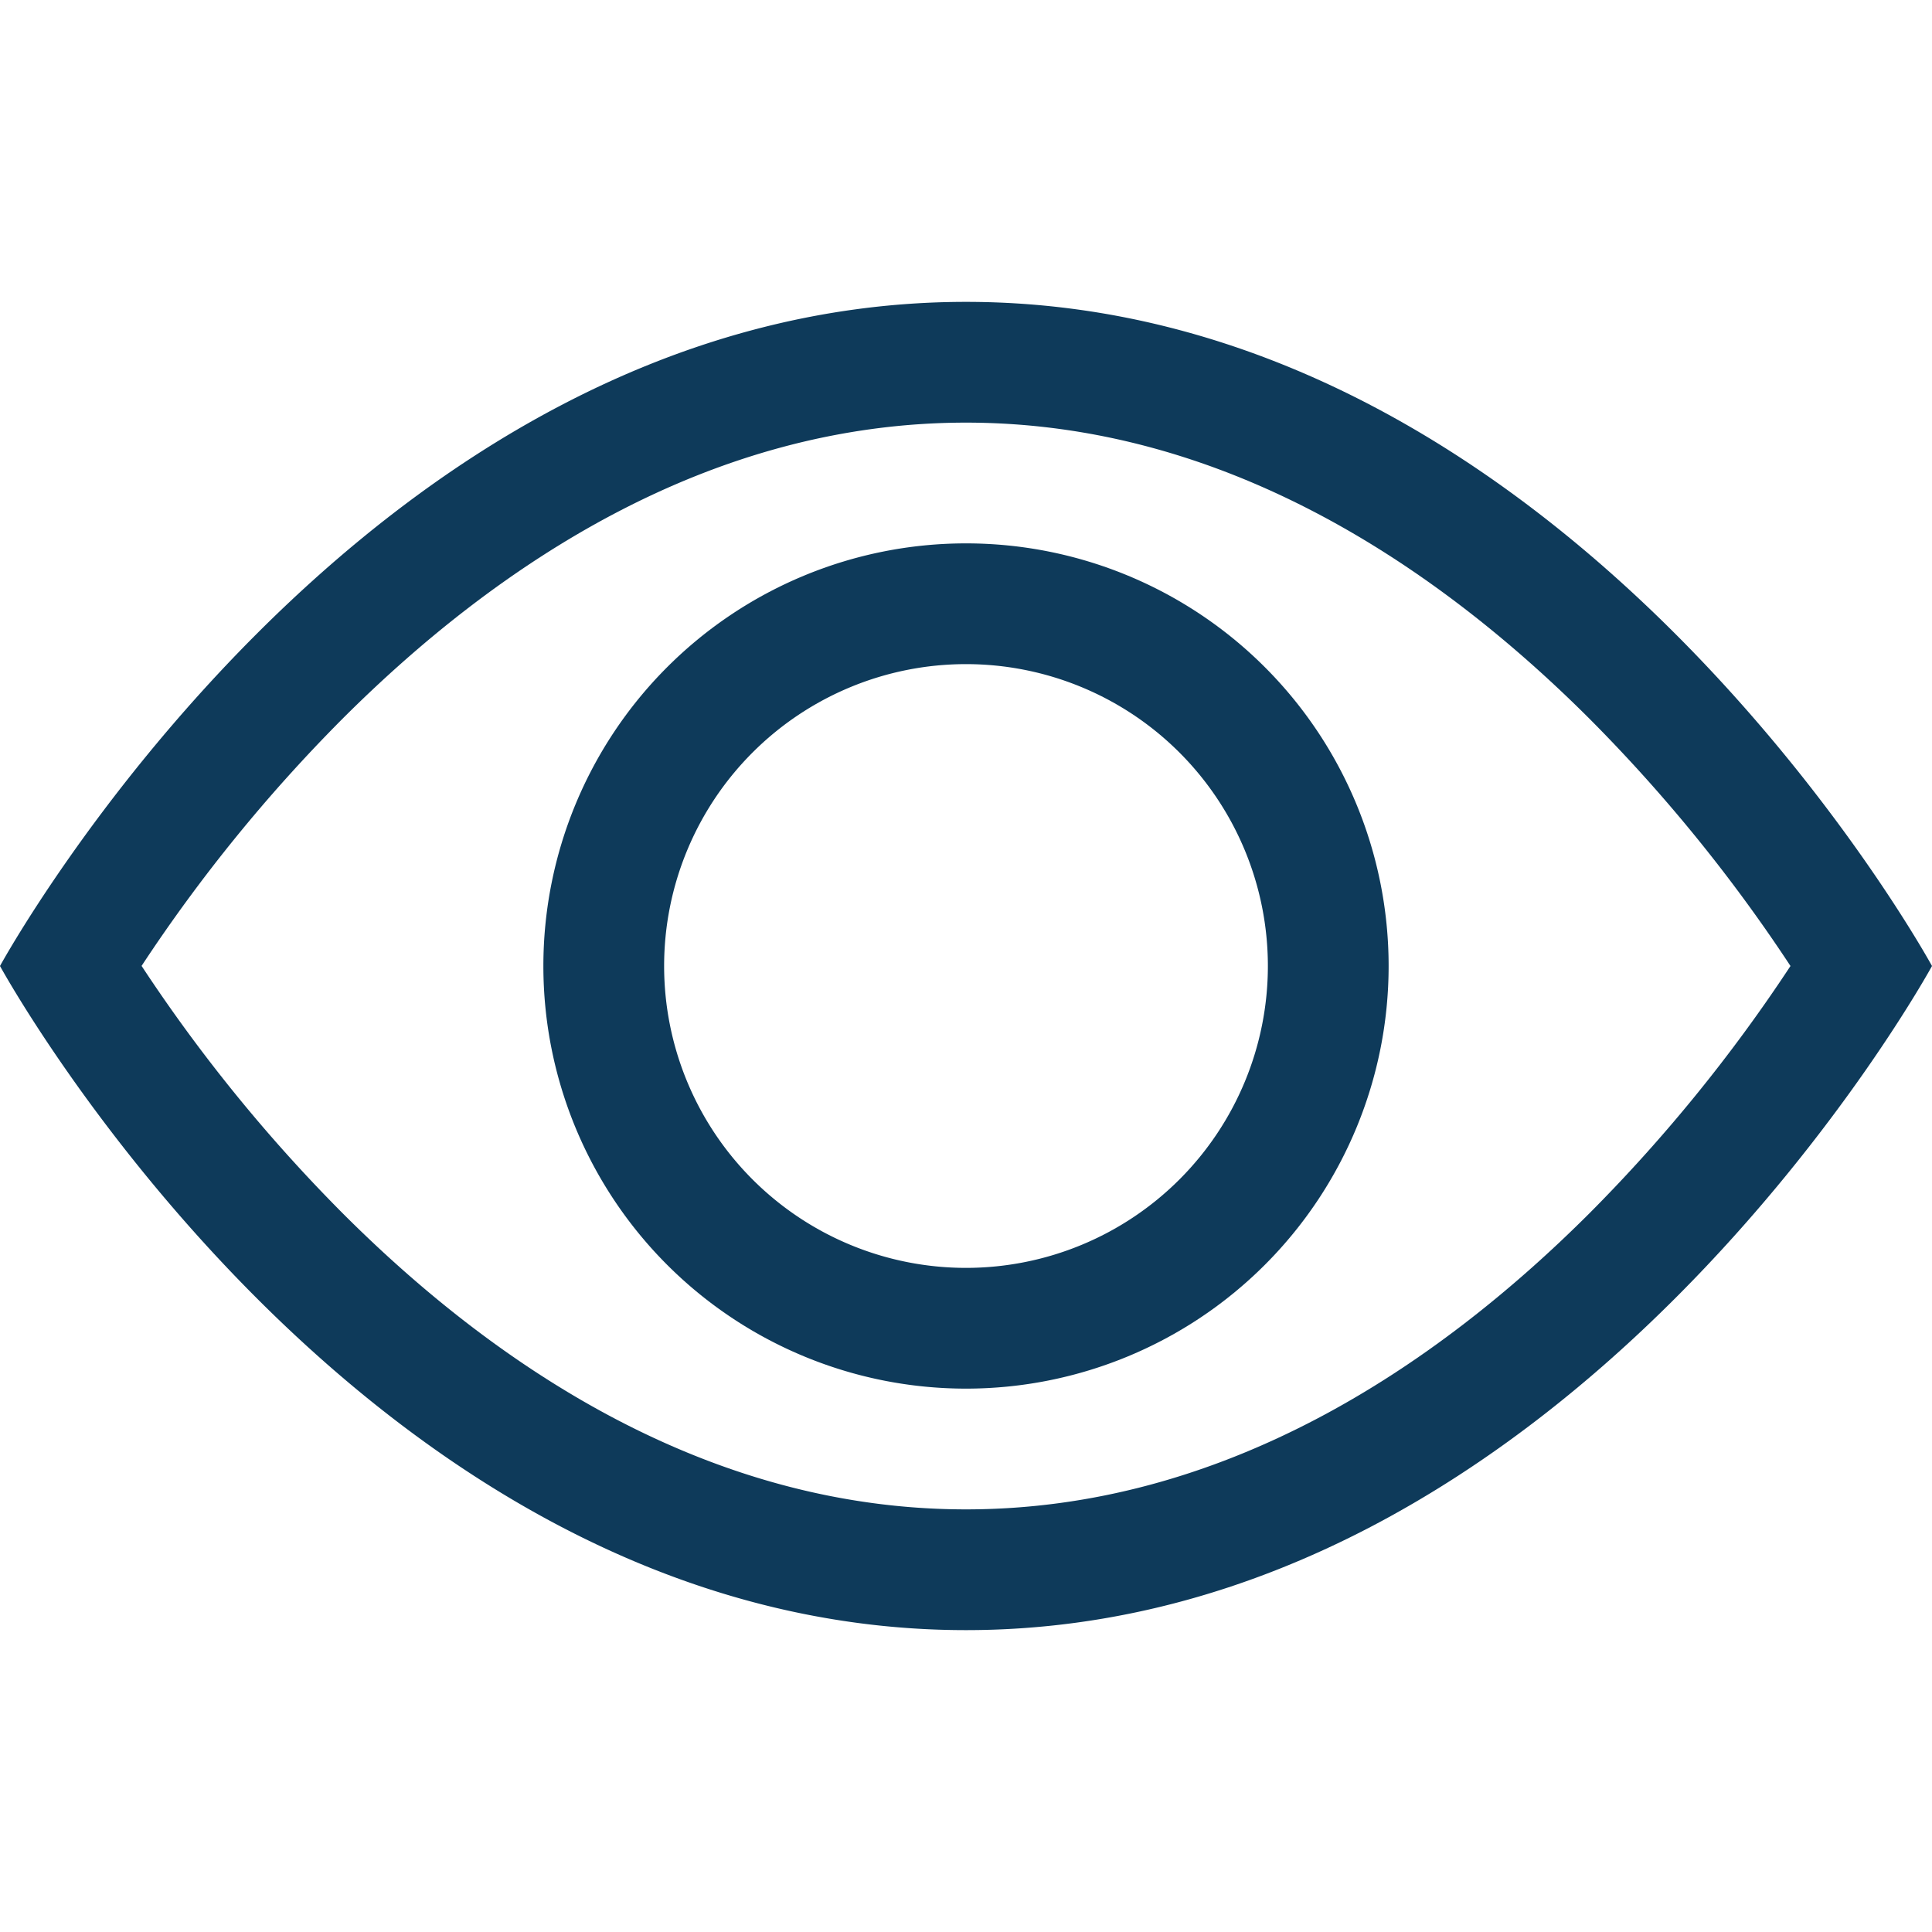 <?xml version="1.0" encoding="UTF-8" standalone="no"?><svg   xmlns:dc="http://purl.org/dc/elements/1.1/"   xmlns:cc="http://creativecommons.org/ns#"   xmlns:rdf="http://www.w3.org/1999/02/22-rdf-syntax-ns#"   xmlns:svg="http://www.w3.org/2000/svg"   xmlns="http://www.w3.org/2000/svg"   xmlns:sodipodi="http://sodipodi.sourceforge.net/DTD/sodipodi-0.dtd"   xmlns:inkscape="http://www.inkscape.org/namespaces/inkscape"   inkscape:version="1.0 (4035a4fb49, 2020-05-01)"   sodipodi:docname="view.svg"   id="svg6"   version="1.1"   viewBox="0 0 16 16"   class="bi bi-eye"   fill="currentColor"   height="16"   width="16">    <defs     id="defs10" />  <sodipodi:namedview     inkscape:current-layer="svg6"     inkscape:window-maximized="0"     inkscape:window-y="0"     inkscape:window-x="0"     inkscape:cy="8"     inkscape:cx="8"     inkscape:zoom="63"     showgrid="false"     id="namedview8"     inkscape:window-height="1120"     inkscape:window-width="2297"     inkscape:pageshadow="2"     inkscape:pageopacity="0"     guidetolerance="10"     gridtolerance="10"     objecttolerance="10"     borderopacity="1"     bordercolor="#666666"     pagecolor="#ffffff" />  <path     style="fill:#0e3a5a;fill-opacity:1"     id="path2"     d="M16 8s-3-5.5-8-5.5S0 8 0 8s3 5.5 8 5.5S16 8 16 8zM1.173 8a13.134 13.134 0 0 0 1.66 2.043C4.12 11.332 5.88 12.5 8 12.5c2.12 0 3.879-1.168 5.168-2.457A13.134 13.134 0 0 0 14.828 8a13.133 13.133 0 0 0-1.66-2.043C11.879 4.668 10.119 3.5 8 3.5c-2.12 0-3.879 1.168-5.168 2.457A13.133 13.133 0 0 0 1.172 8z"     fill-rule="evenodd" />  <path     style="fill:#0e3a5a;fill-opacity:1"     id="path4"     d="M8 5.5a2.5 2.5 0 1 0 0 5 2.5 2.5 0 0 0 0-5zM4.5 8a3.5 3.5 0 1 1 7 0 3.5 3.5 0 0 1-7 0z"     fill-rule="evenodd" /></svg>